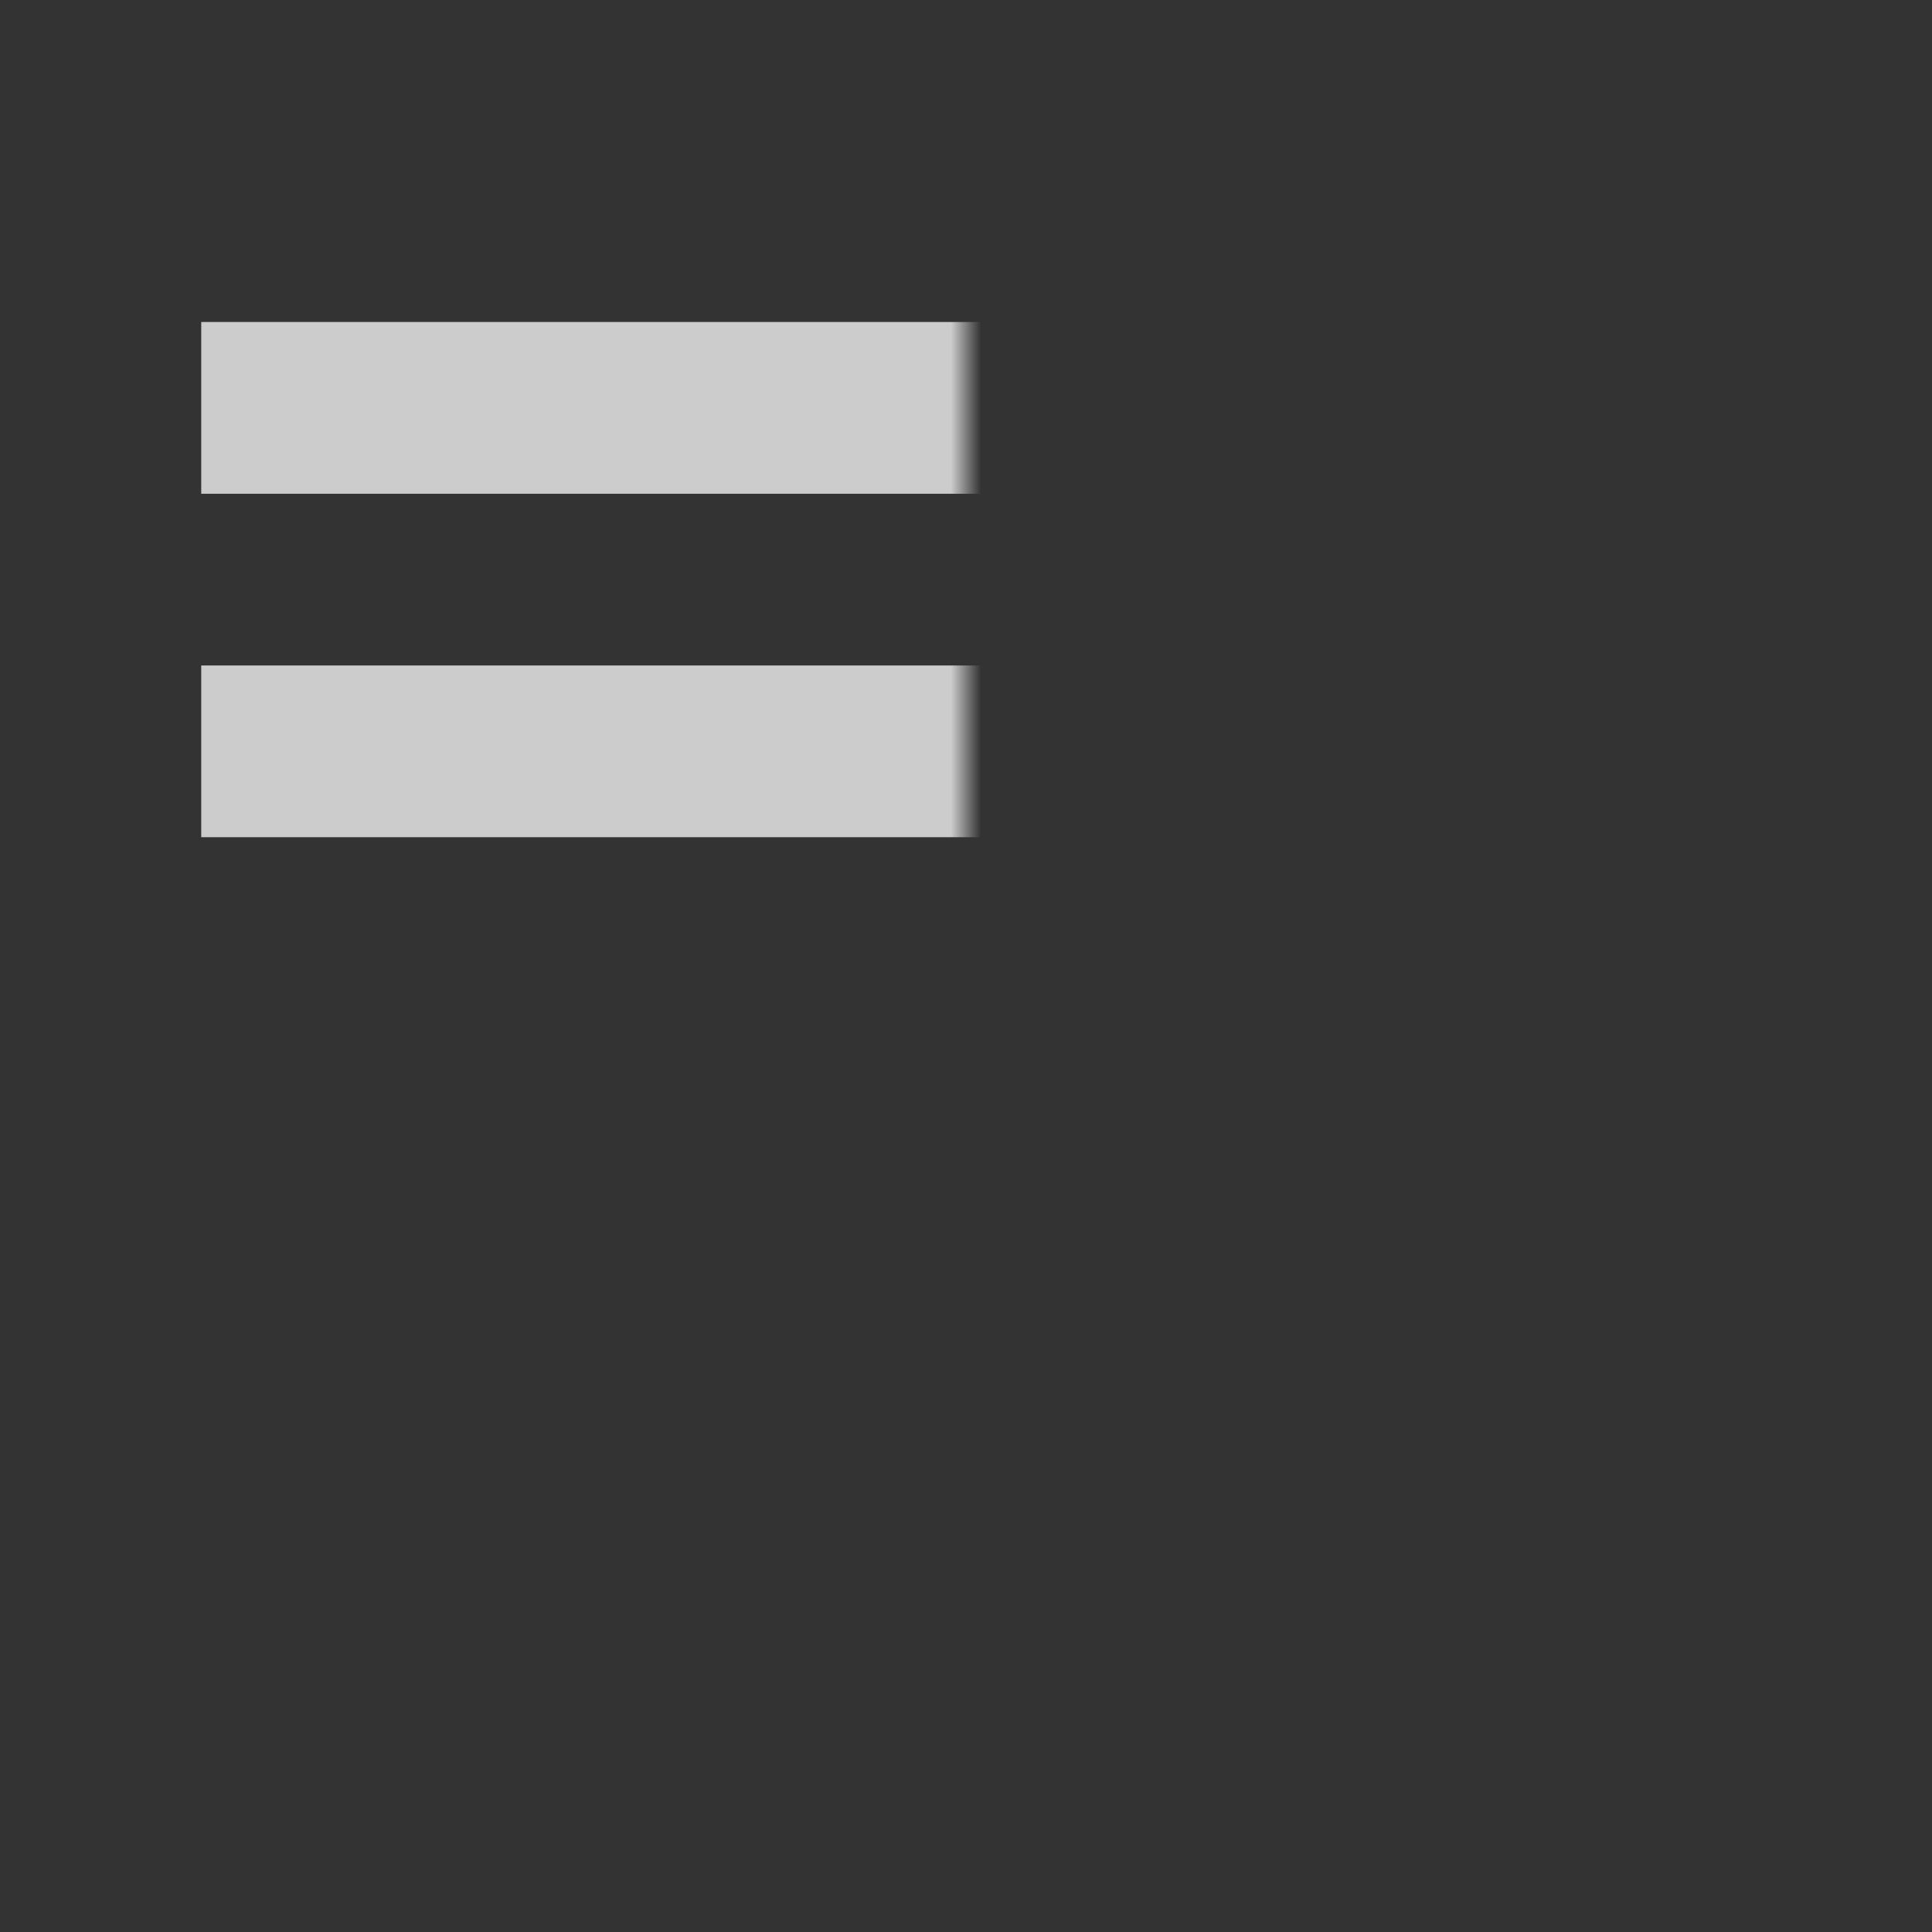 <svg width="64" height="64" viewBox="0 0 64 64" fill="none" xmlns="http://www.w3.org/2000/svg" xmlns:xlink="http://www.w3.org/1999/xlink">
<rect x="0" y="0" width="64" height="64" fill="#333333" stroke="none"/>
<mask id="mask_0_201_1993" style="mask-type:alpha" maskUnits="userSpaceOnUse" x="0" y="0" width="32" height="32">
<rect  x="0" y="0" width="64" height="64" fill="#D9D9D9"/>
</mask>
<g mask="url(#mask_0_201_1993)">
<path d="M6.666,39.111L6.666,33.423L29.122,33.423L29.122,39.111L6.666,39.111ZM6.666,27.734L6.666,22.045L40.35,22.045L40.35,27.734L6.666,27.734ZM6.666,16.356L6.666,10.667L40.35,10.667L40.35,16.356L6.666,16.356ZM43.157,53.334L43.157,30.578L59.999,41.956L43.157,53.334Z" fill="#FFFFFF" fill-opacity="0.75"/>
</g>
</svg>
